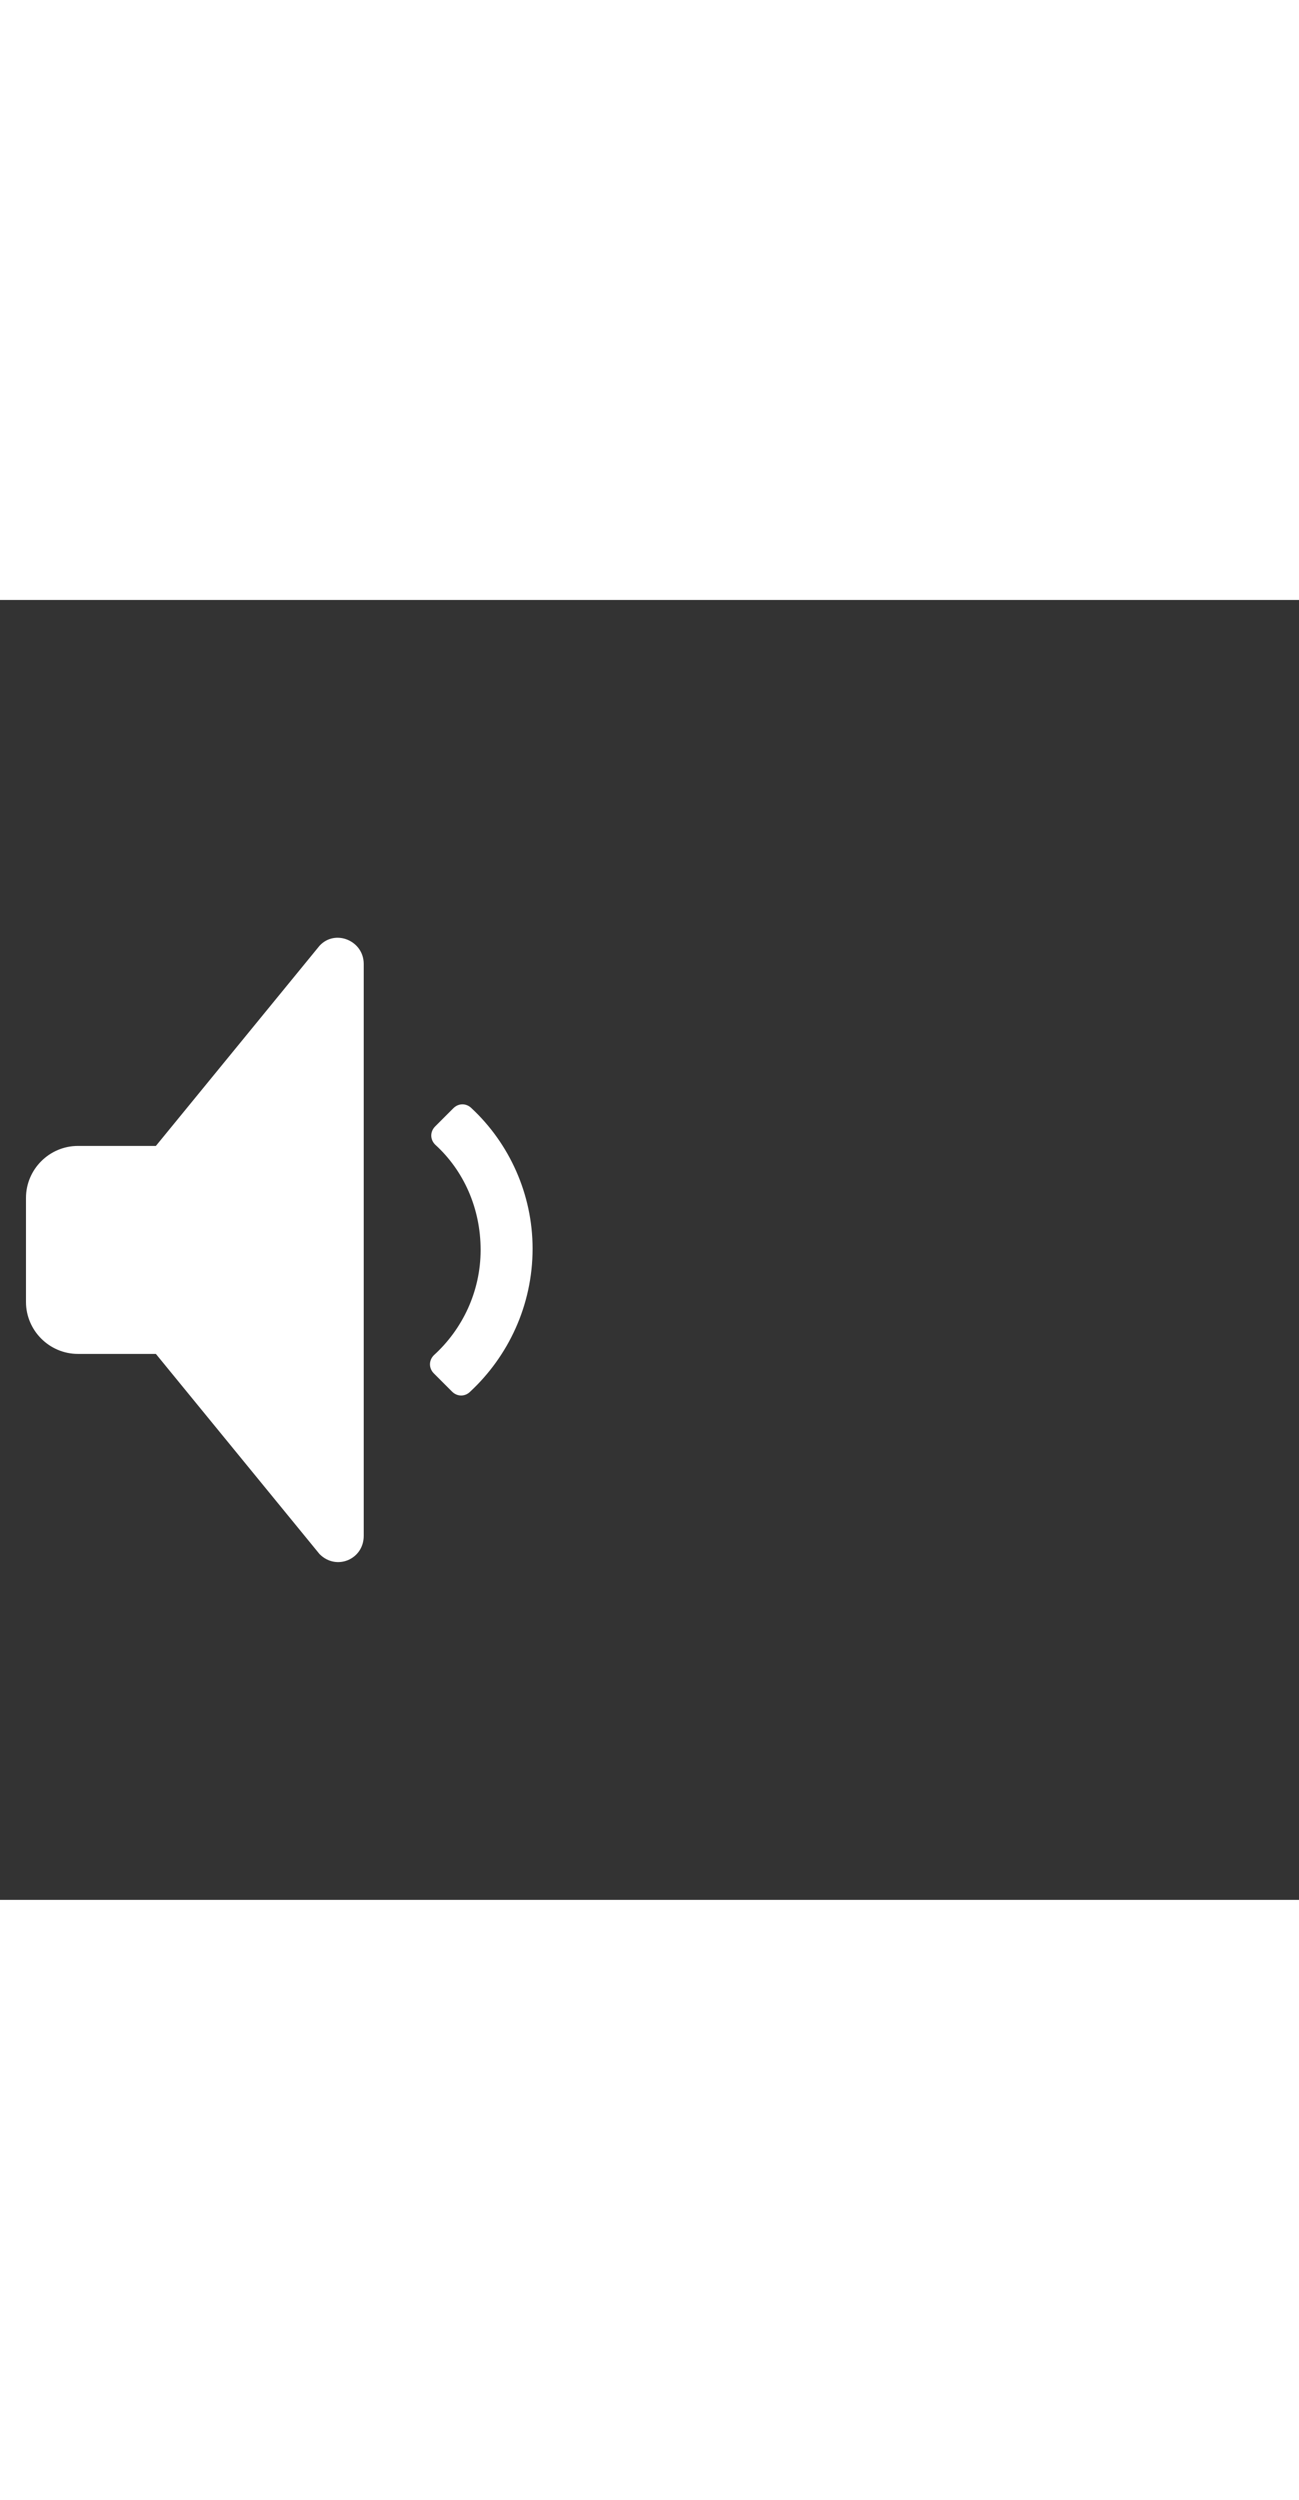 <svg xmlns="http://www.w3.org/2000/svg" width="52" height="100" viewBox="0 -24 100 100" weight="100"><rect x="0" y="-24" width="100" height="100" fill="#333333" stroke="none"/><path d="M24.6 2.6L12 18H6c-2.2 0-4 1.8-4 4v8c0 2.2 1.8 4 4 4h6l12.6 15.4c1.3 1.3 3.4.4 3.4-1.4V4c0-1.8-2.2-2.7-3.4-1.4zm11.7 12.5c-.4-.4-1-.4-1.4 0l-1.4 1.4c-.4.4-.4 1 0 1.4 2.2 2 3.5 4.9 3.5 8.1s-1.4 6.1-3.6 8.1c-.4.4-.4 1 0 1.4l1.4 1.4c.4.4 1 .4 1.4 0 2.9-2.7 4.8-6.6 4.8-11 0-4.2-1.8-8.1-4.7-10.8z M0.353 0.353" fill="#fff"/></svg>